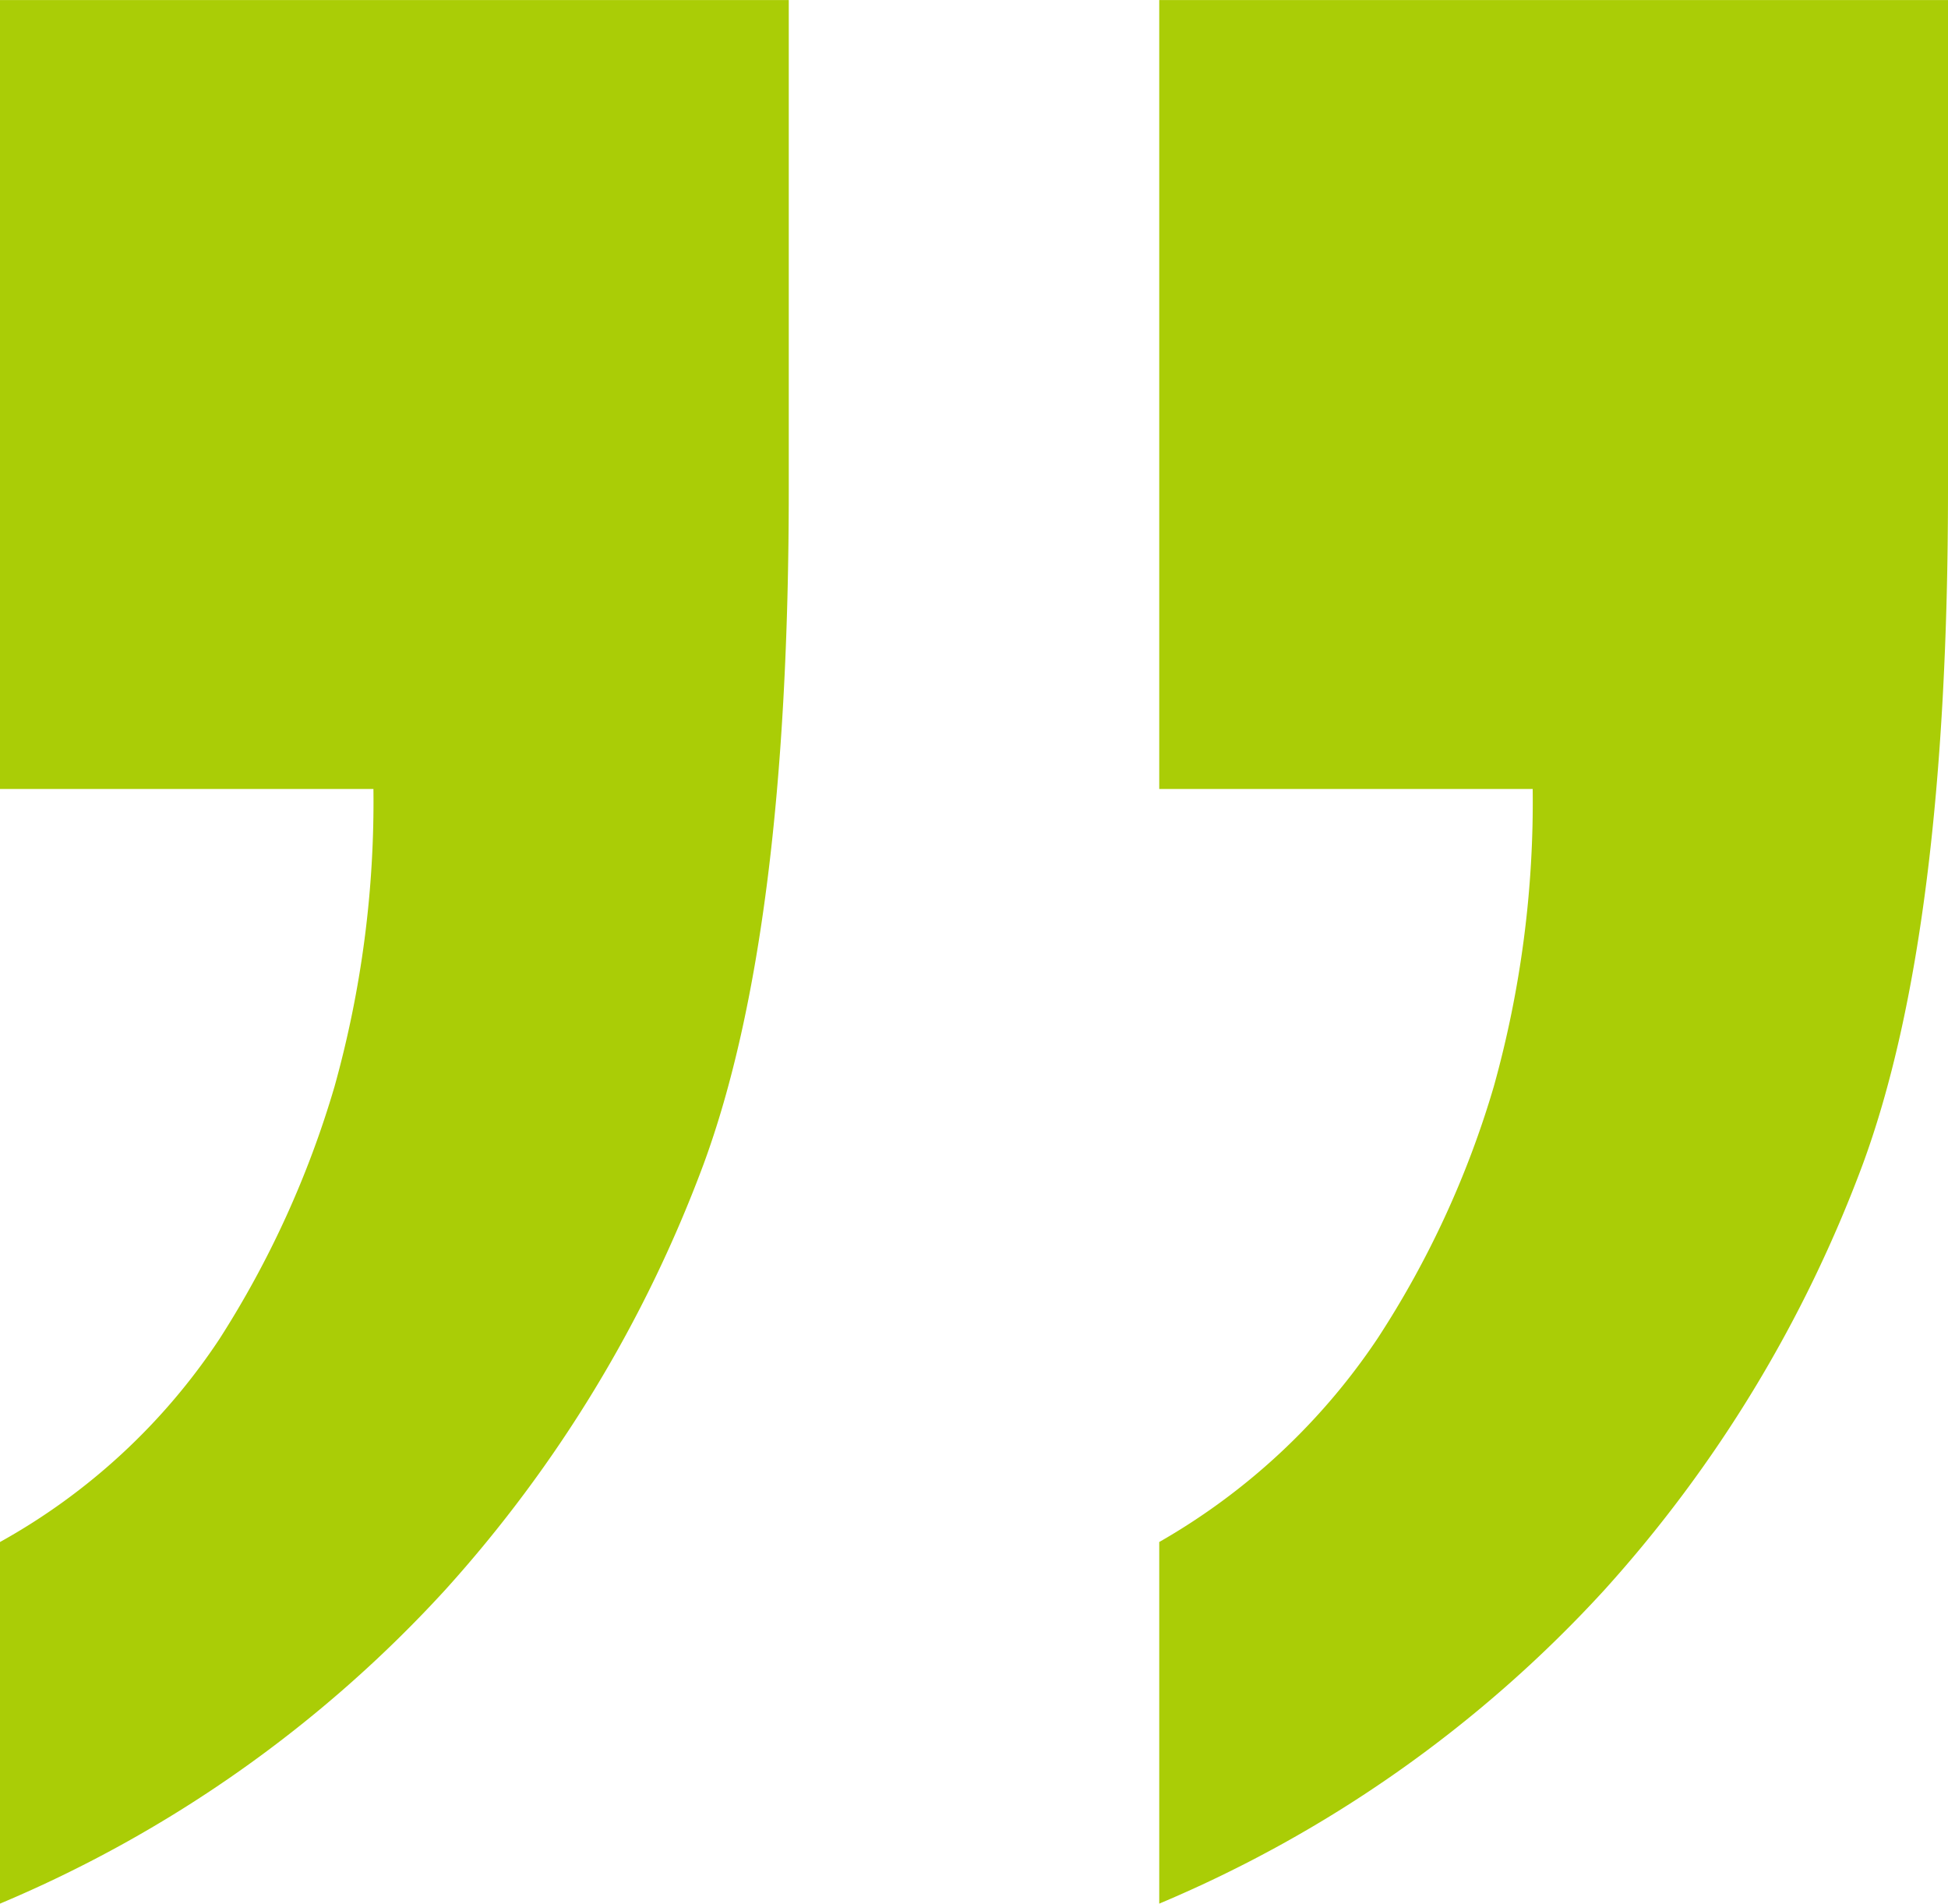 <svg xmlns="http://www.w3.org/2000/svg" width="65.916" height="64.401" viewBox="0 0 65.916 64.401">
  <defs>
    <style>
      .cls-1 {
        isolation: isolate;
      }

      .cls-2 {
        fill: #aacd06;
      }
    </style>
  </defs>
  <g id="组_7034" data-name="组 7034" class="cls-1" transform="translate(-384.837 -1012.774)">
    <path id="路径_116" data-name="路径 116" class="cls-2" d="M384.837,1077.175v-12.234a21.293,21.293,0,0,0,7.43-6.875,33.084,33.084,0,0,0,3.892-8.542,35.863,35.863,0,0,0,1.314-10.059H384.837v-26.69h26.69v16.58q0,14.964-2.881,22.8a44.7,44.7,0,0,1-8.745,14.407A43.014,43.014,0,0,1,384.837,1077.175Zm39.226,0v-12.234a22.042,22.042,0,0,0,7.38-6.875,32.144,32.144,0,0,0,3.943-8.542,35.863,35.863,0,0,0,1.314-10.059H424.063v-26.69h26.69v16.58q0,14.964-2.881,22.8a44.7,44.7,0,0,1-8.745,14.407A43.011,43.011,0,0,1,424.063,1077.175Z"/>
  </g>
</svg>
